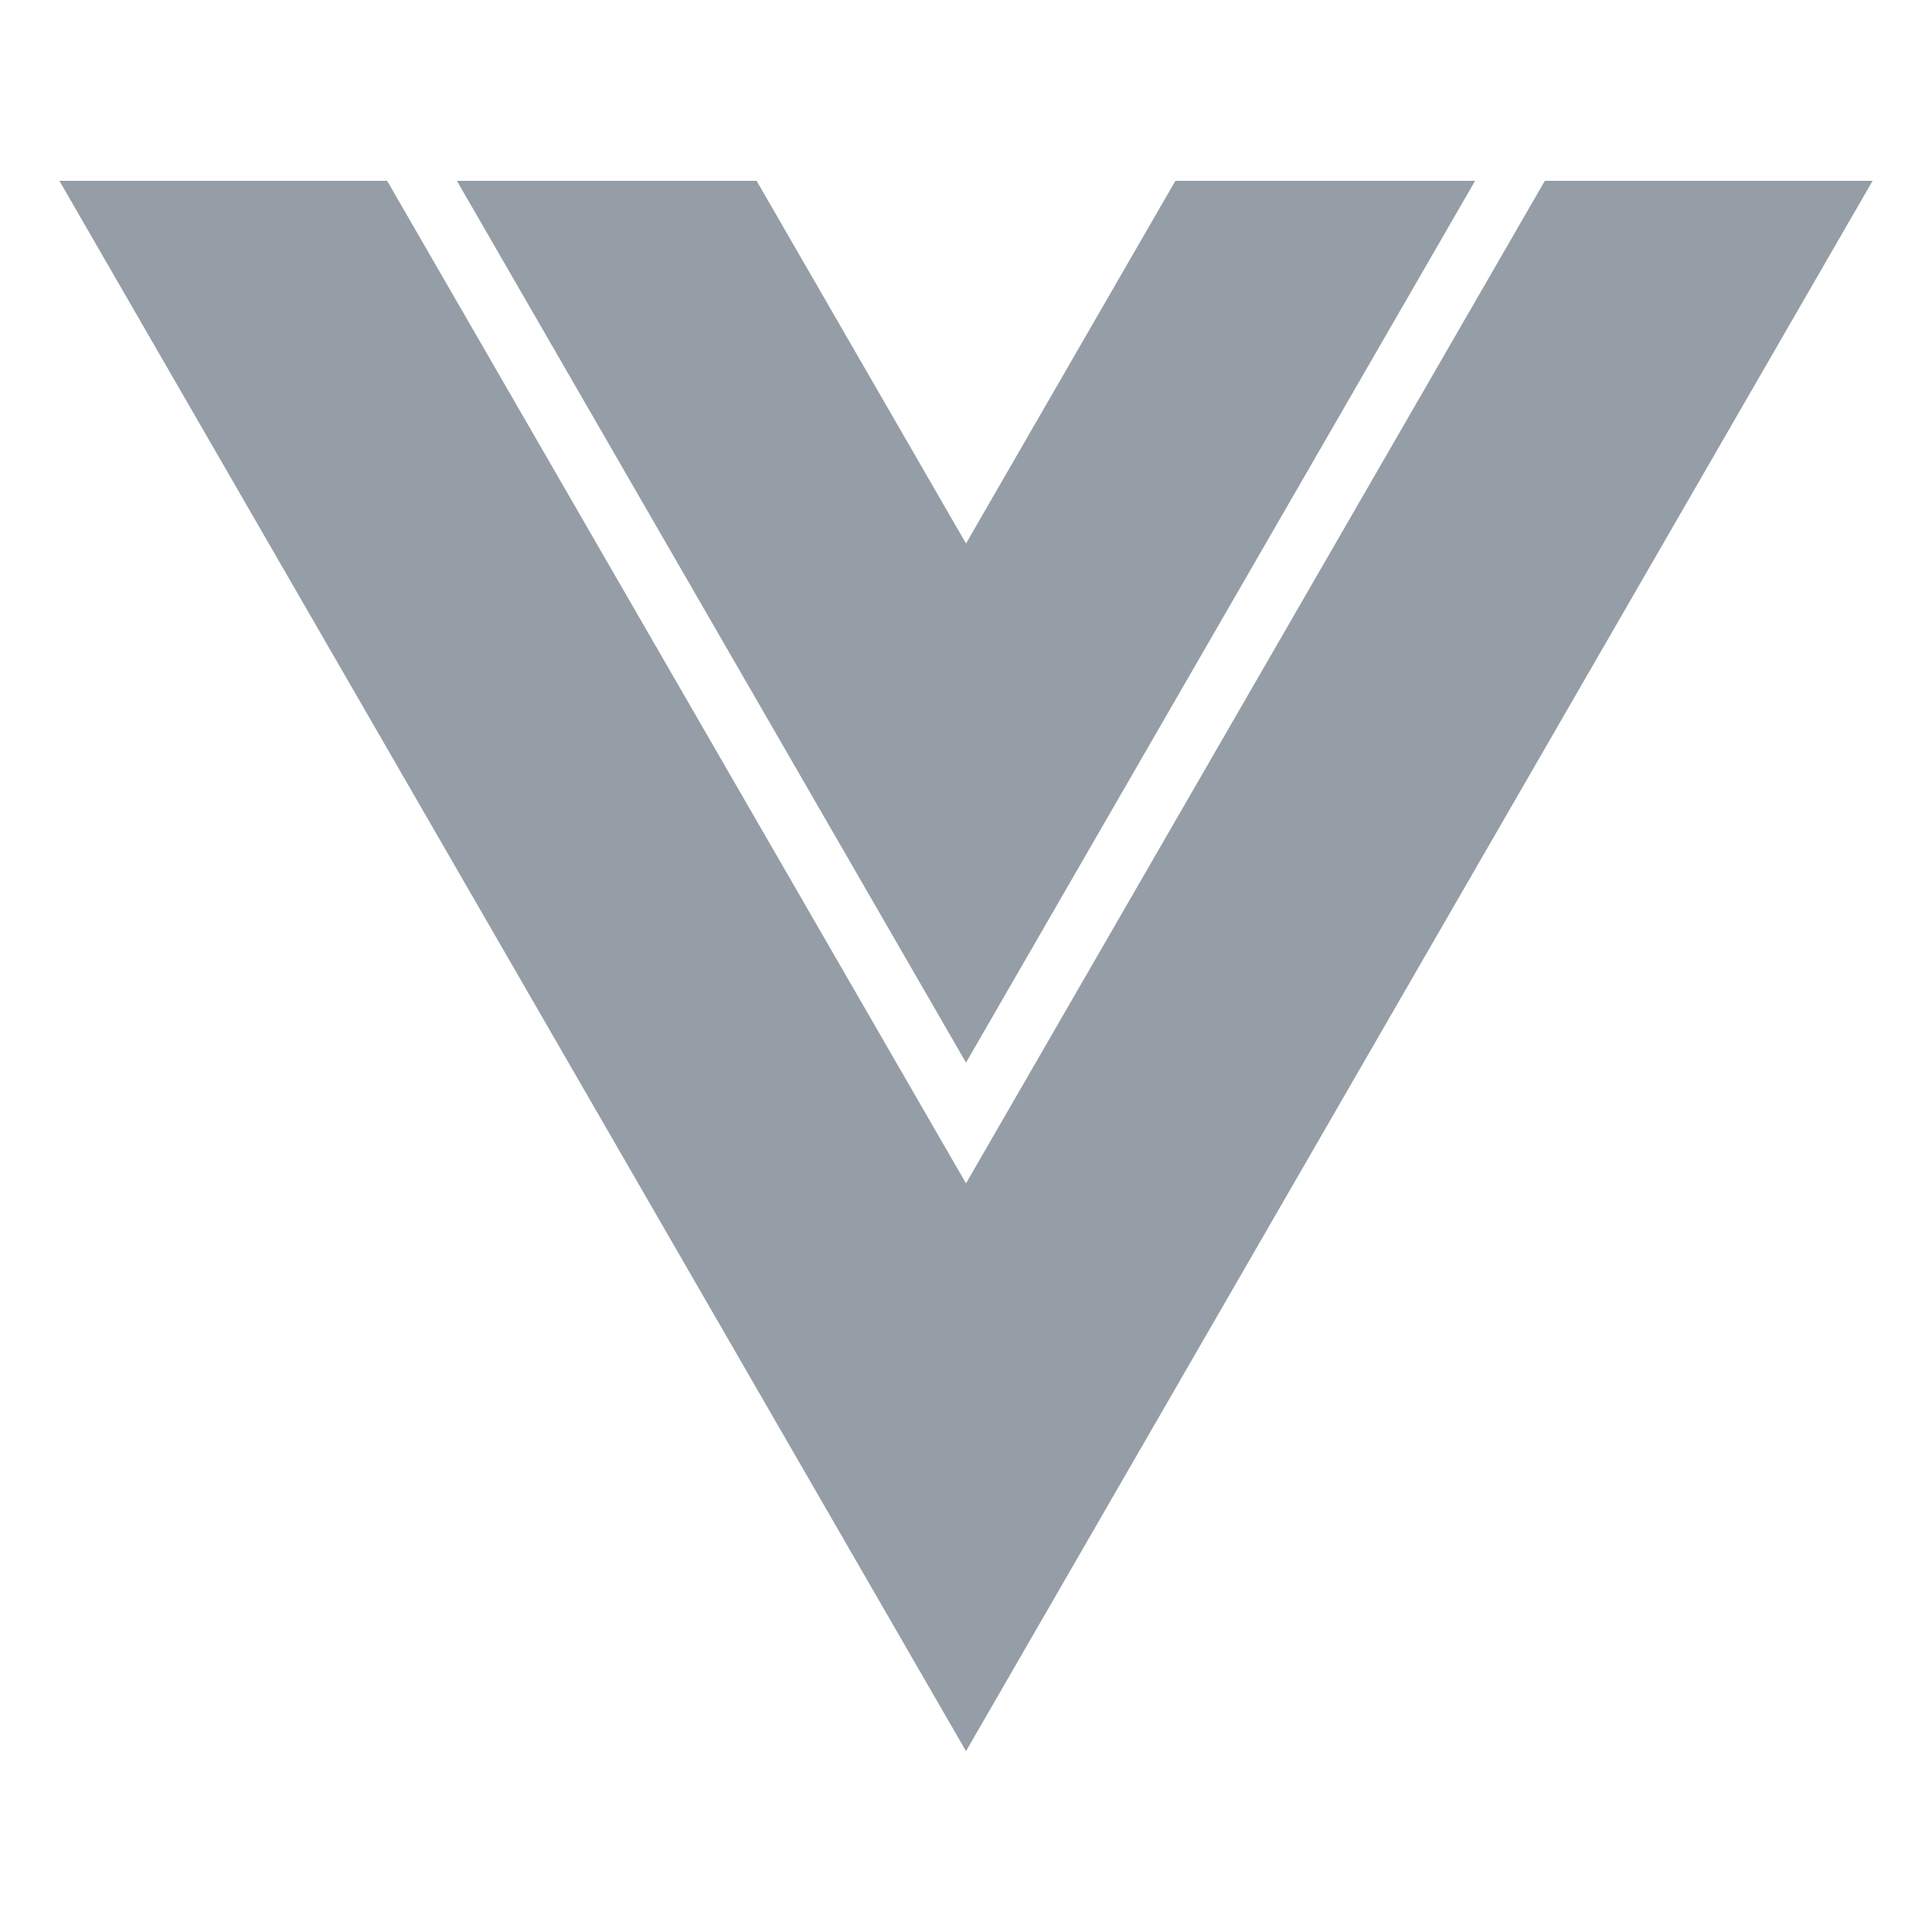 <svg xmlns="http://www.w3.org/2000/svg" xmlns:xlink="http://www.w3.org/1999/xlink" aria-hidden="true" focusable="false" width="1em" height="1em" style="-ms-transform: rotate(360deg); -webkit-transform: rotate(360deg); transform: rotate(360deg);" preserveAspectRatio="xMidYMid meet" viewBox="0 0 512 512"><path d="M256 144.03l-55.49-96.11h-79.43L256 281.61L390.92 47.92h-79.43L256 144.03z" fill="#2C3E50" fill-opacity="0.5"/><path d="M409.4 47.92L256 313.61L102.6 47.92H15.74L256 464.08L496.26 47.92H409.4z" fill="#2C3E50" fill-opacity="0.5"/></svg>